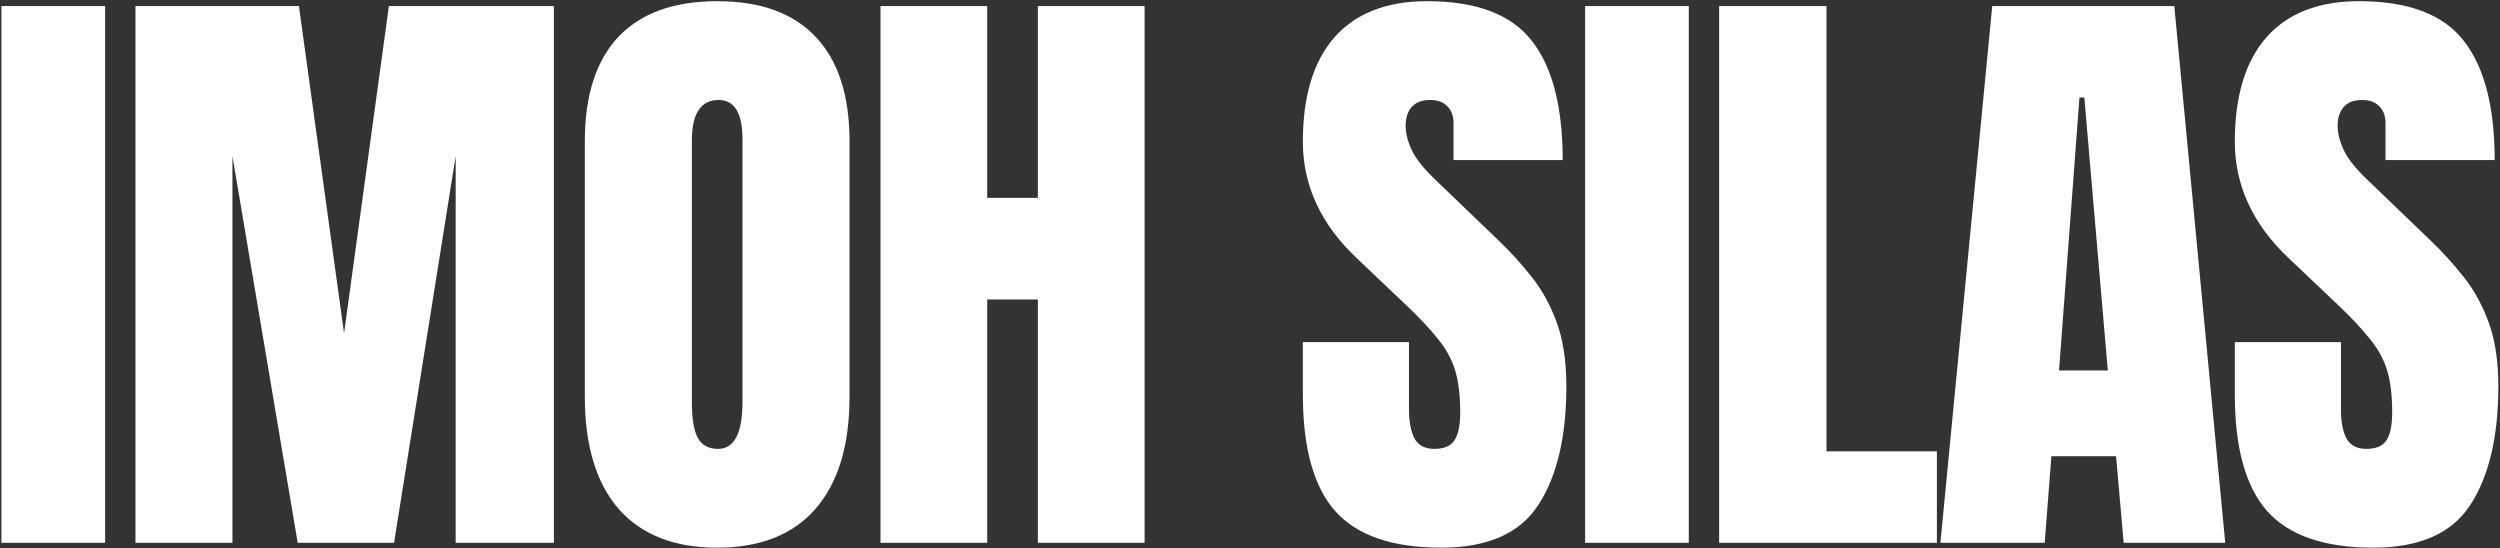 <svg width="1437" height="315" viewBox="0 0 1437 315" fill="none" xmlns="http://www.w3.org/2000/svg">
<rect x="0" y="0" width="1437" height="315" fill="#333333" stroke="none"/>
<path d="M0.821 312V3.484H60.421V312H0.821ZM77.863 312V3.484H171.82L197.763 191.574L223.531 3.484H318.365V312H261.92V89.728L226.511 312H171.118L133.606 89.728V312H77.863ZM412.234 314.805C387.576 314.805 368.703 307.384 355.615 292.542C342.643 277.584 336.157 256.023 336.157 227.859V81.314C336.157 54.904 342.585 34.862 355.439 21.189C368.411 7.516 387.343 0.68 412.234 0.68C437.126 0.68 455.999 7.516 468.854 21.189C481.826 34.862 488.311 54.904 488.311 81.314V227.859C488.311 256.023 481.767 277.584 468.679 292.542C455.707 307.384 436.892 314.805 412.234 314.805ZM412.76 258.01C422.109 258.01 426.784 248.953 426.784 230.839V80.263C426.784 65.071 422.226 57.475 413.111 57.475C402.827 57.475 397.685 65.246 397.685 80.789V231.19C397.685 240.773 398.854 247.667 401.191 251.875C403.528 255.965 407.385 258.01 412.76 258.01ZM506.104 312V3.484H567.457V113.744H596.555V3.484H657.908V312H596.555V172.116H567.457V312H506.104ZM828.469 314.805C800.305 314.805 779.971 307.793 767.467 293.77C755.079 279.746 748.886 257.425 748.886 226.808V196.657H809.888V235.222C809.888 242.35 810.939 247.96 813.043 252.05C815.263 256.023 819.061 258.01 824.437 258.01C830.046 258.01 833.903 256.374 836.006 253.102C838.227 249.829 839.337 244.454 839.337 236.975C839.337 227.509 838.402 219.621 836.532 213.31C834.662 206.883 831.39 200.806 826.716 195.08C822.158 189.236 815.789 182.458 807.609 174.746L779.912 148.452C759.228 128.936 748.886 106.615 748.886 81.49C748.886 55.196 754.962 35.154 767.116 21.364C779.387 7.575 797.091 0.68 820.23 0.68C848.51 0.68 868.552 8.217 880.355 23.293C892.275 38.368 898.235 61.273 898.235 92.007H835.48V70.797C835.48 66.59 834.253 63.318 831.799 60.98C829.462 58.643 826.248 57.475 822.158 57.475C817.25 57.475 813.627 58.877 811.29 61.682C809.069 64.37 807.959 67.875 807.959 72.199C807.959 76.523 809.128 81.198 811.465 86.223C813.802 91.248 818.418 97.032 825.313 103.577L860.898 137.759C868.026 144.537 874.571 151.724 880.531 159.32C886.491 166.799 891.282 175.564 894.905 185.614C898.527 195.547 900.339 207.701 900.339 222.075C900.339 251.056 894.963 273.786 884.212 290.264C873.577 306.624 854.996 314.805 828.469 314.805ZM911.12 312V3.484H970.719V312H911.12ZM988.161 312V3.484H1049.86V259.412H1113.32V312H988.161ZM1115.34 312L1145.14 3.484H1249.79L1279.06 312H1220.69L1216.31 262.217H1179.14L1175.29 312H1115.34ZM1183.53 212.959H1211.57L1198.07 56.072H1195.27L1183.53 212.959ZM1364.17 314.805C1336 314.805 1315.67 307.793 1303.16 293.77C1290.78 279.746 1284.58 257.425 1284.58 226.808V196.657H1345.58V235.222C1345.58 242.35 1346.64 247.96 1348.74 252.05C1350.96 256.023 1354.76 258.01 1360.13 258.01C1365.74 258.01 1369.6 256.374 1371.7 253.102C1373.92 249.829 1375.03 244.454 1375.03 236.975C1375.03 227.509 1374.1 219.621 1372.23 213.31C1370.36 206.883 1367.09 200.806 1362.41 195.08C1357.85 189.236 1351.49 182.458 1343.31 174.746L1315.61 148.452C1294.92 128.936 1284.58 106.615 1284.58 81.49C1284.58 55.196 1290.66 35.154 1302.81 21.364C1315.08 7.575 1332.79 0.68 1355.93 0.68C1384.21 0.68 1404.25 8.217 1416.05 23.293C1427.97 38.368 1433.93 61.273 1433.93 92.007H1371.18V70.797C1371.18 66.59 1369.95 63.318 1367.5 60.98C1365.16 58.643 1361.94 57.475 1357.85 57.475C1352.95 57.475 1349.32 58.877 1346.99 61.682C1344.77 64.37 1343.66 67.875 1343.66 72.199C1343.66 76.523 1344.82 81.198 1347.16 86.223C1349.5 91.248 1354.12 97.032 1361.01 103.577L1396.59 137.759C1403.72 144.537 1410.27 151.724 1416.23 159.32C1422.19 166.799 1426.98 175.564 1430.6 185.614C1434.22 195.547 1436.04 207.701 1436.04 222.075C1436.04 251.056 1430.66 273.786 1419.91 290.264C1409.27 306.624 1390.69 314.805 1364.17 314.805Z" fill="white"/>
</svg>
